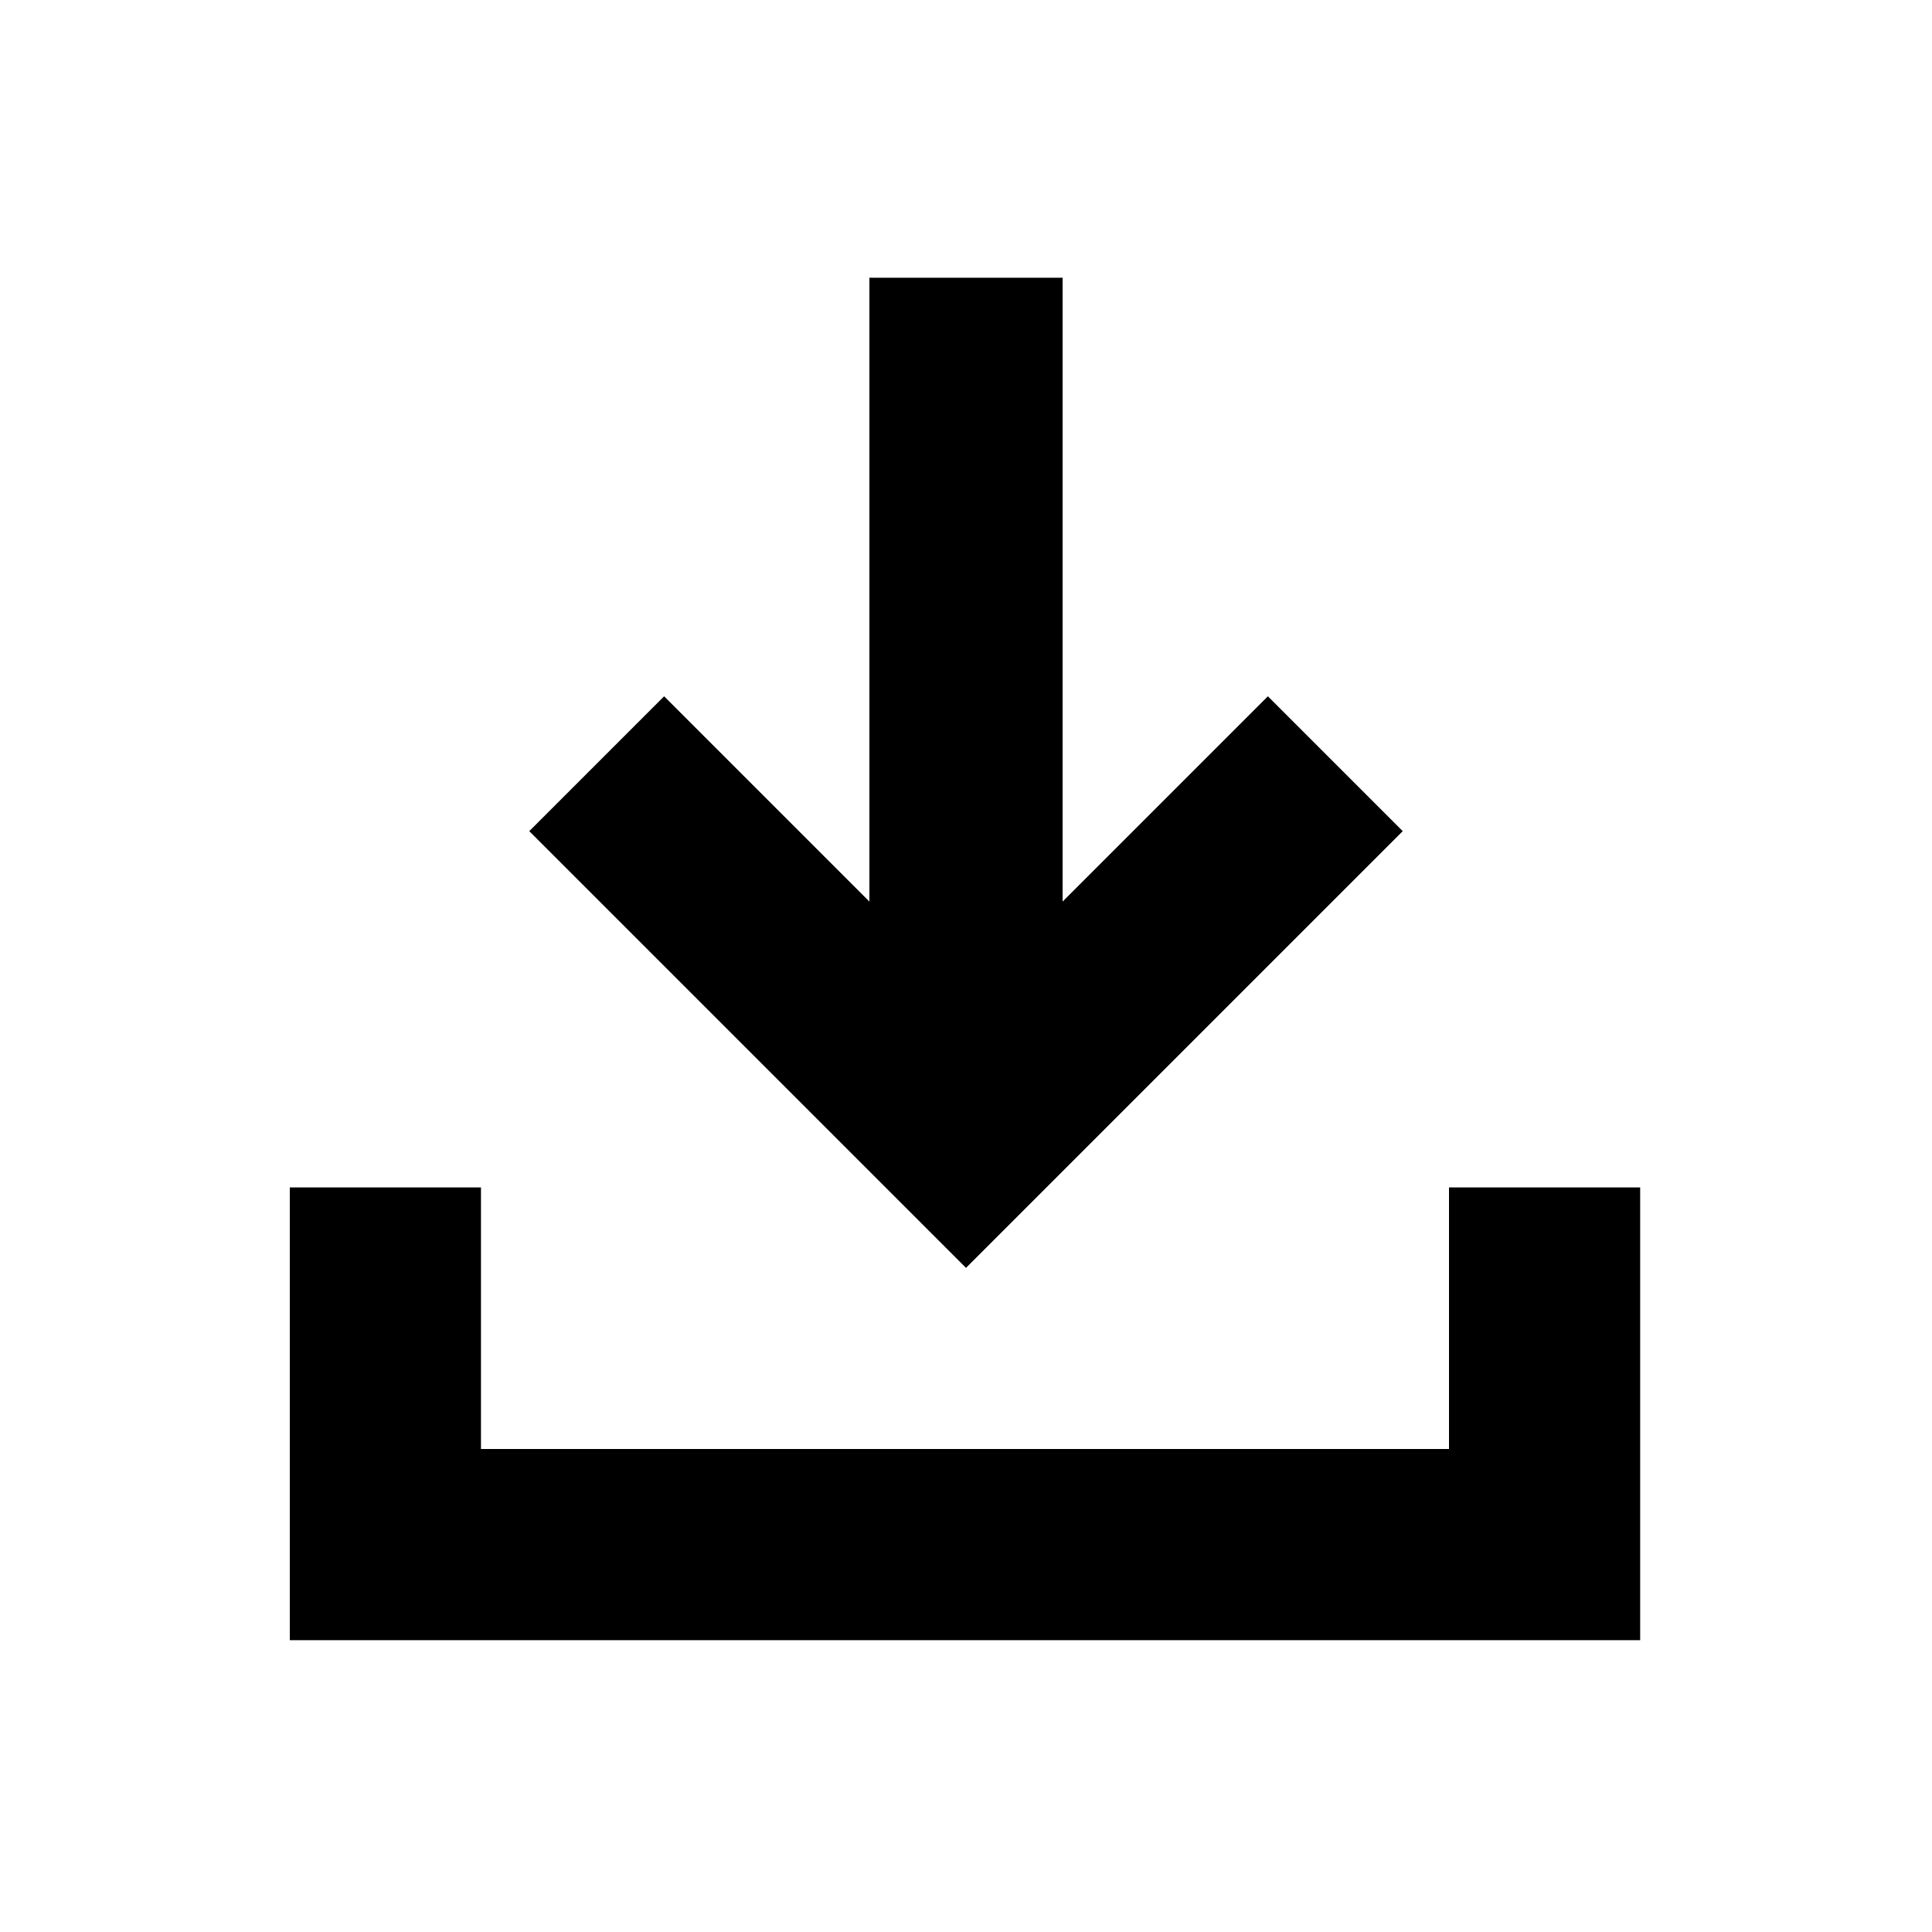 <svg xmlns="http://www.w3.org/2000/svg" height="20" width="20"><path d="M10 13.125 5.479 8.604 6.875 7.208 9 9.333V2.875H11V9.333L13.125 7.208L14.521 8.604ZM3 16.979V12.292H4.979V15H15V12.292H16.979V16.979Z"/></svg>